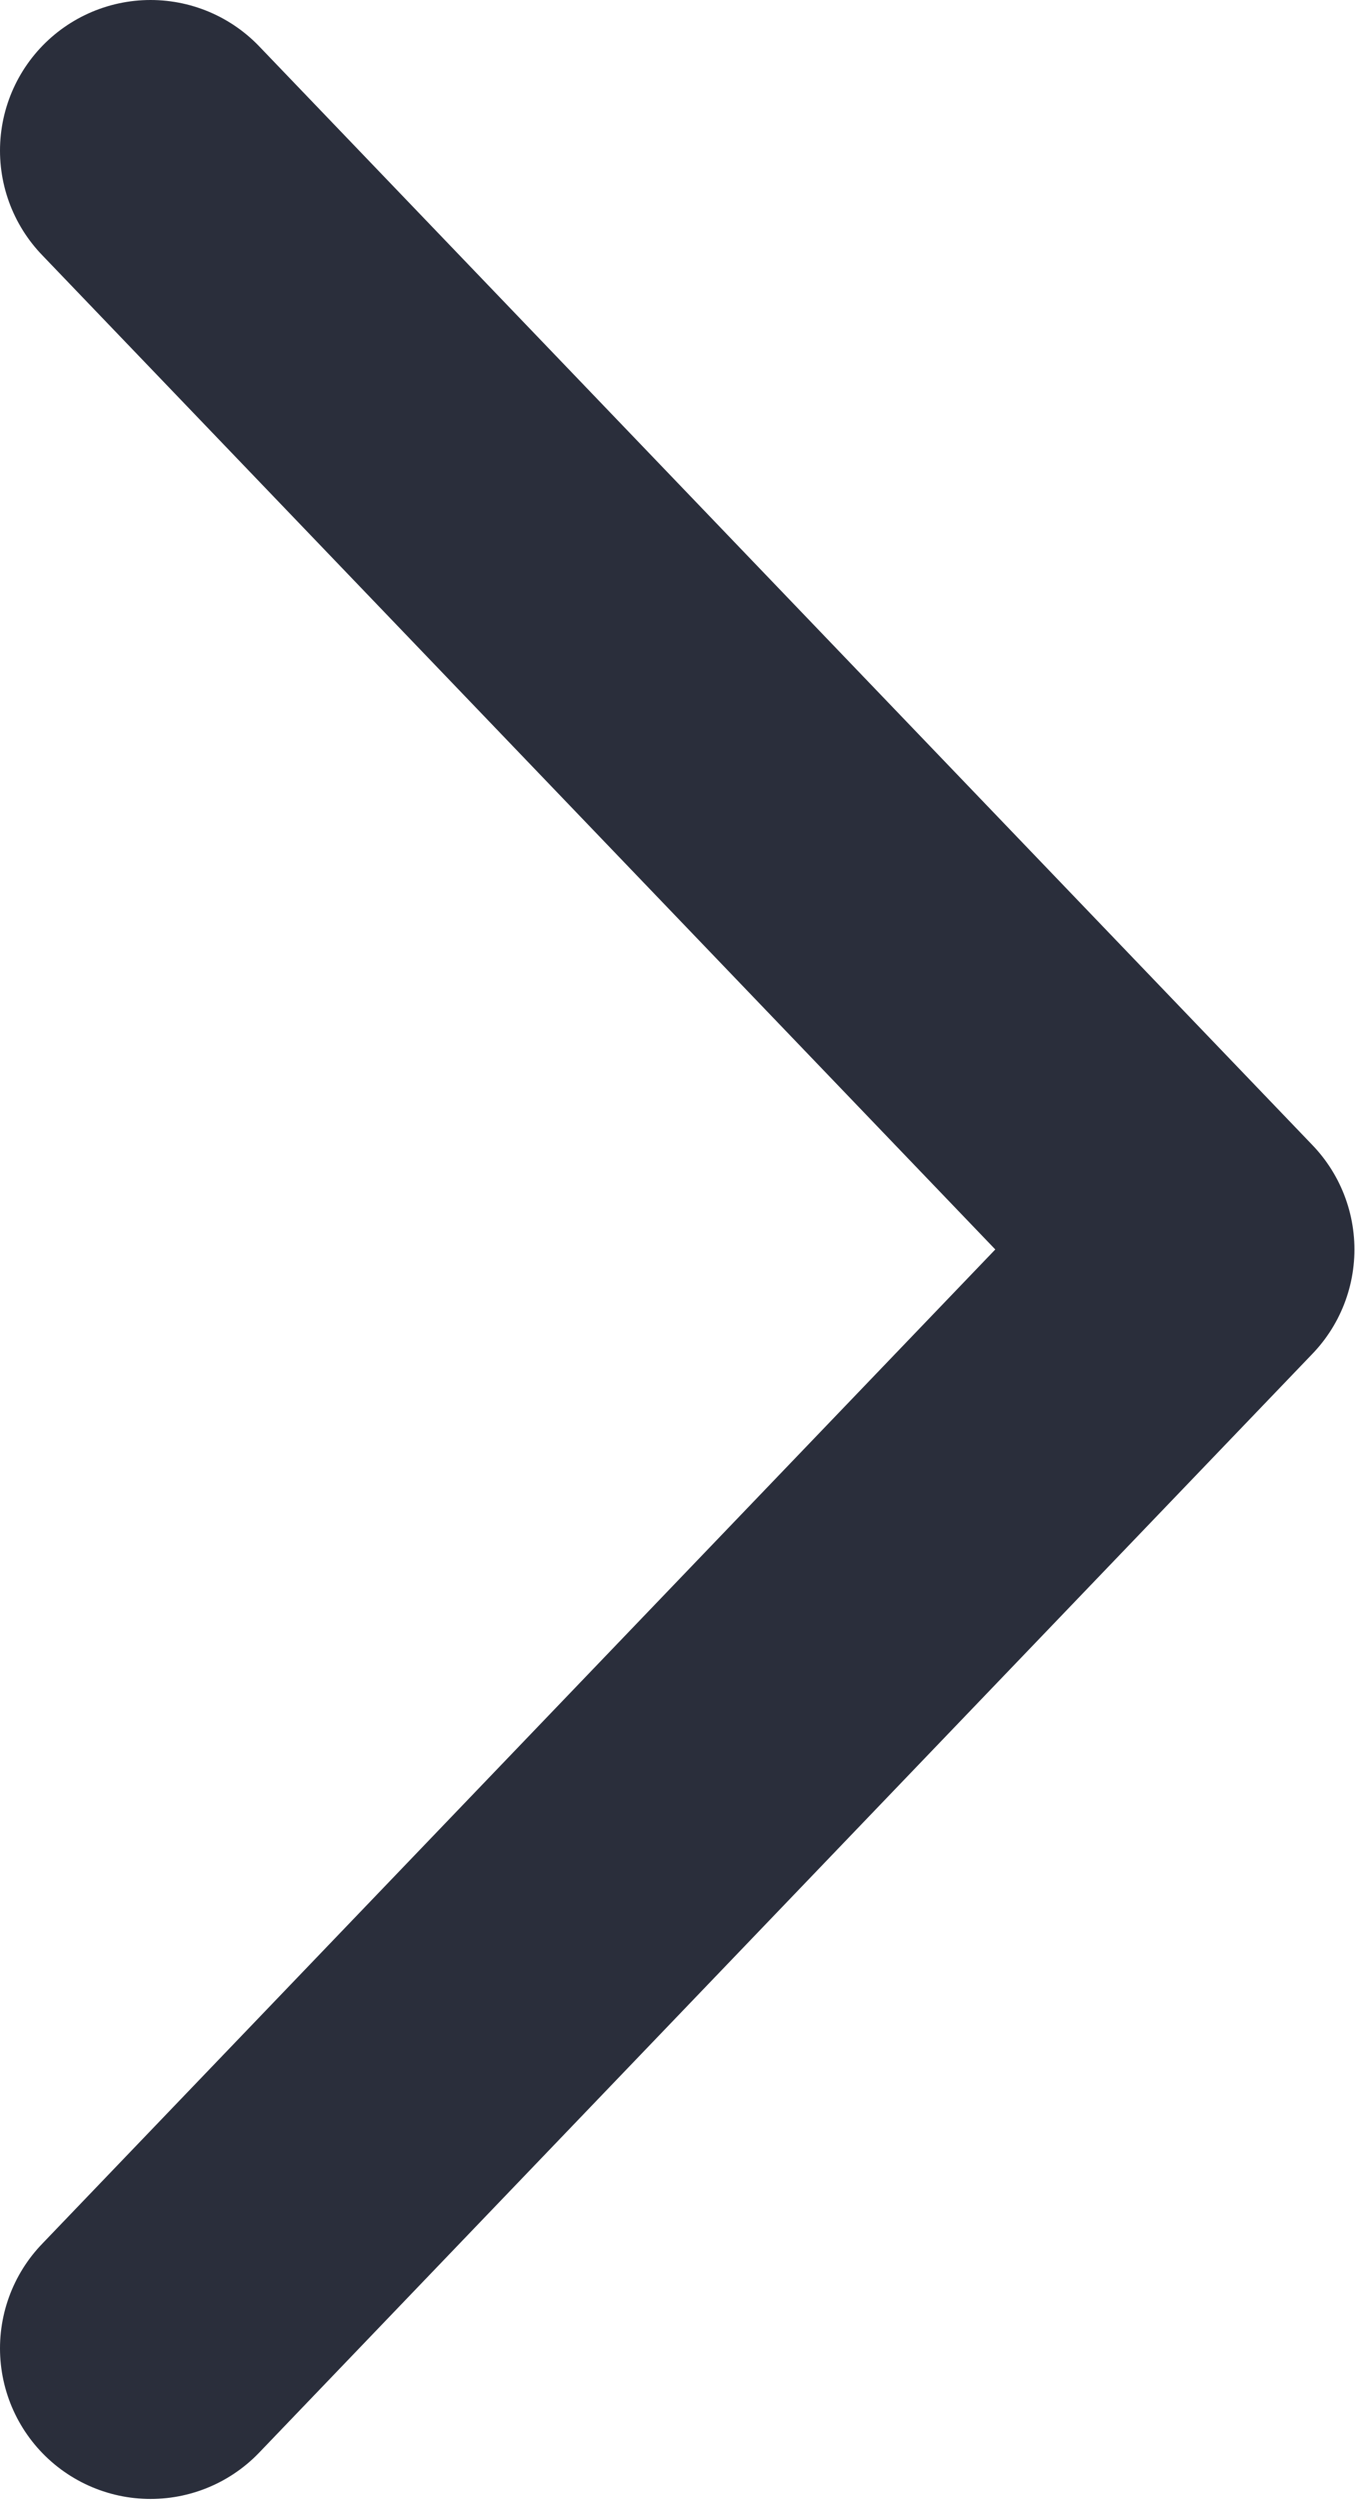 <svg width="45" height="83" viewBox="0 0 45 83" fill="none" xmlns="http://www.w3.org/2000/svg">
<path d="M5 77.963L39.981 41.481L5 5" stroke="#2A2E3B" stroke-width="10" stroke-linecap="round" stroke-linejoin="round"/>
</svg>
